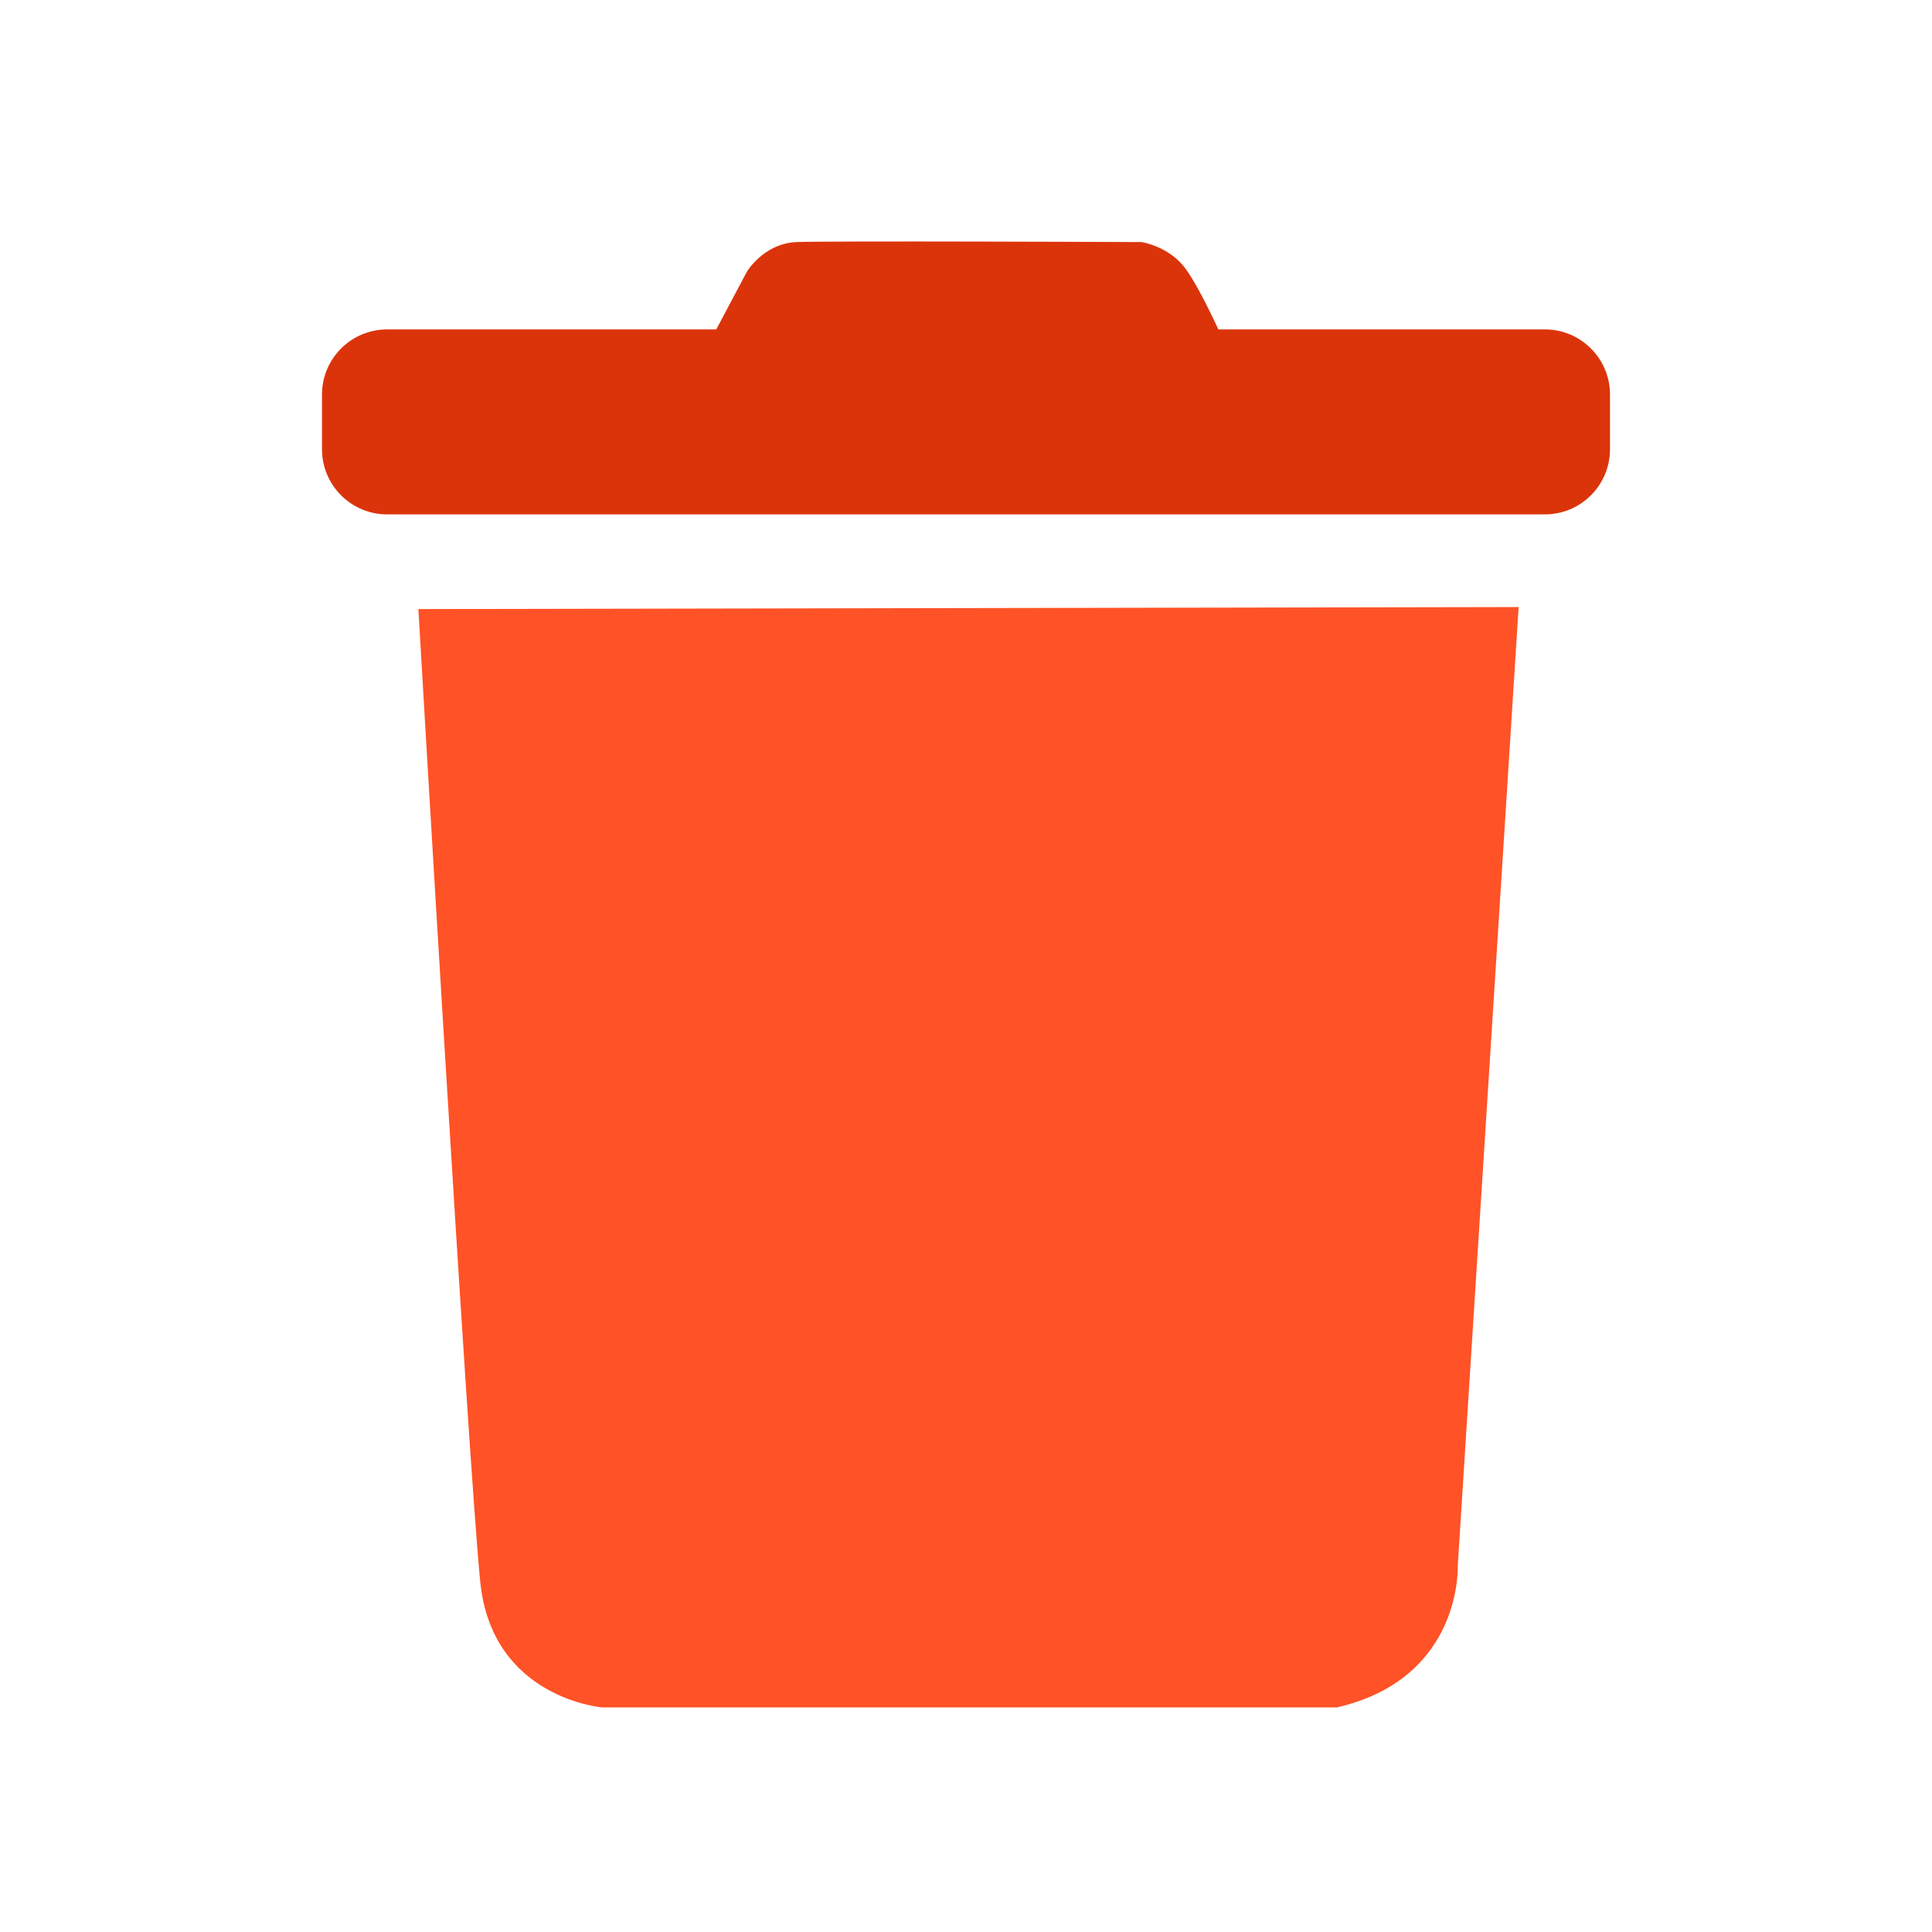 <svg width="24" height="24" viewBox="0 0 24 24" fill="none" xmlns="http://www.w3.org/2000/svg">
<path d="M5.197 7.566L18.865 7.541L18.109 19.448C18.109 19.448 18.171 20.85 16.608 21.21H7.48C7.48 21.21 6.116 21.098 5.967 19.66C5.818 18.221 5.197 7.566 5.197 7.566Z" fill="#FF5226"/>
<path d="M19.191 6.39H4.809C4.363 6.39 4 6.028 4 5.581V4.901C4 4.454 4.363 4.092 4.809 4.092H19.191C19.637 4.092 20 4.454 20 4.901V5.581C20 6.028 19.637 6.39 19.191 6.39Z" fill="#DB340B"/>
<path d="M8.846 4.19L9.276 3.379C9.276 3.379 9.483 3.024 9.896 3.007C10.31 2.991 14.18 3.007 14.18 3.007C14.18 3.007 14.527 3.057 14.734 3.347C14.94 3.636 15.213 4.265 15.213 4.265L8.846 4.19Z" fill="#DB340B"/>
</svg>
